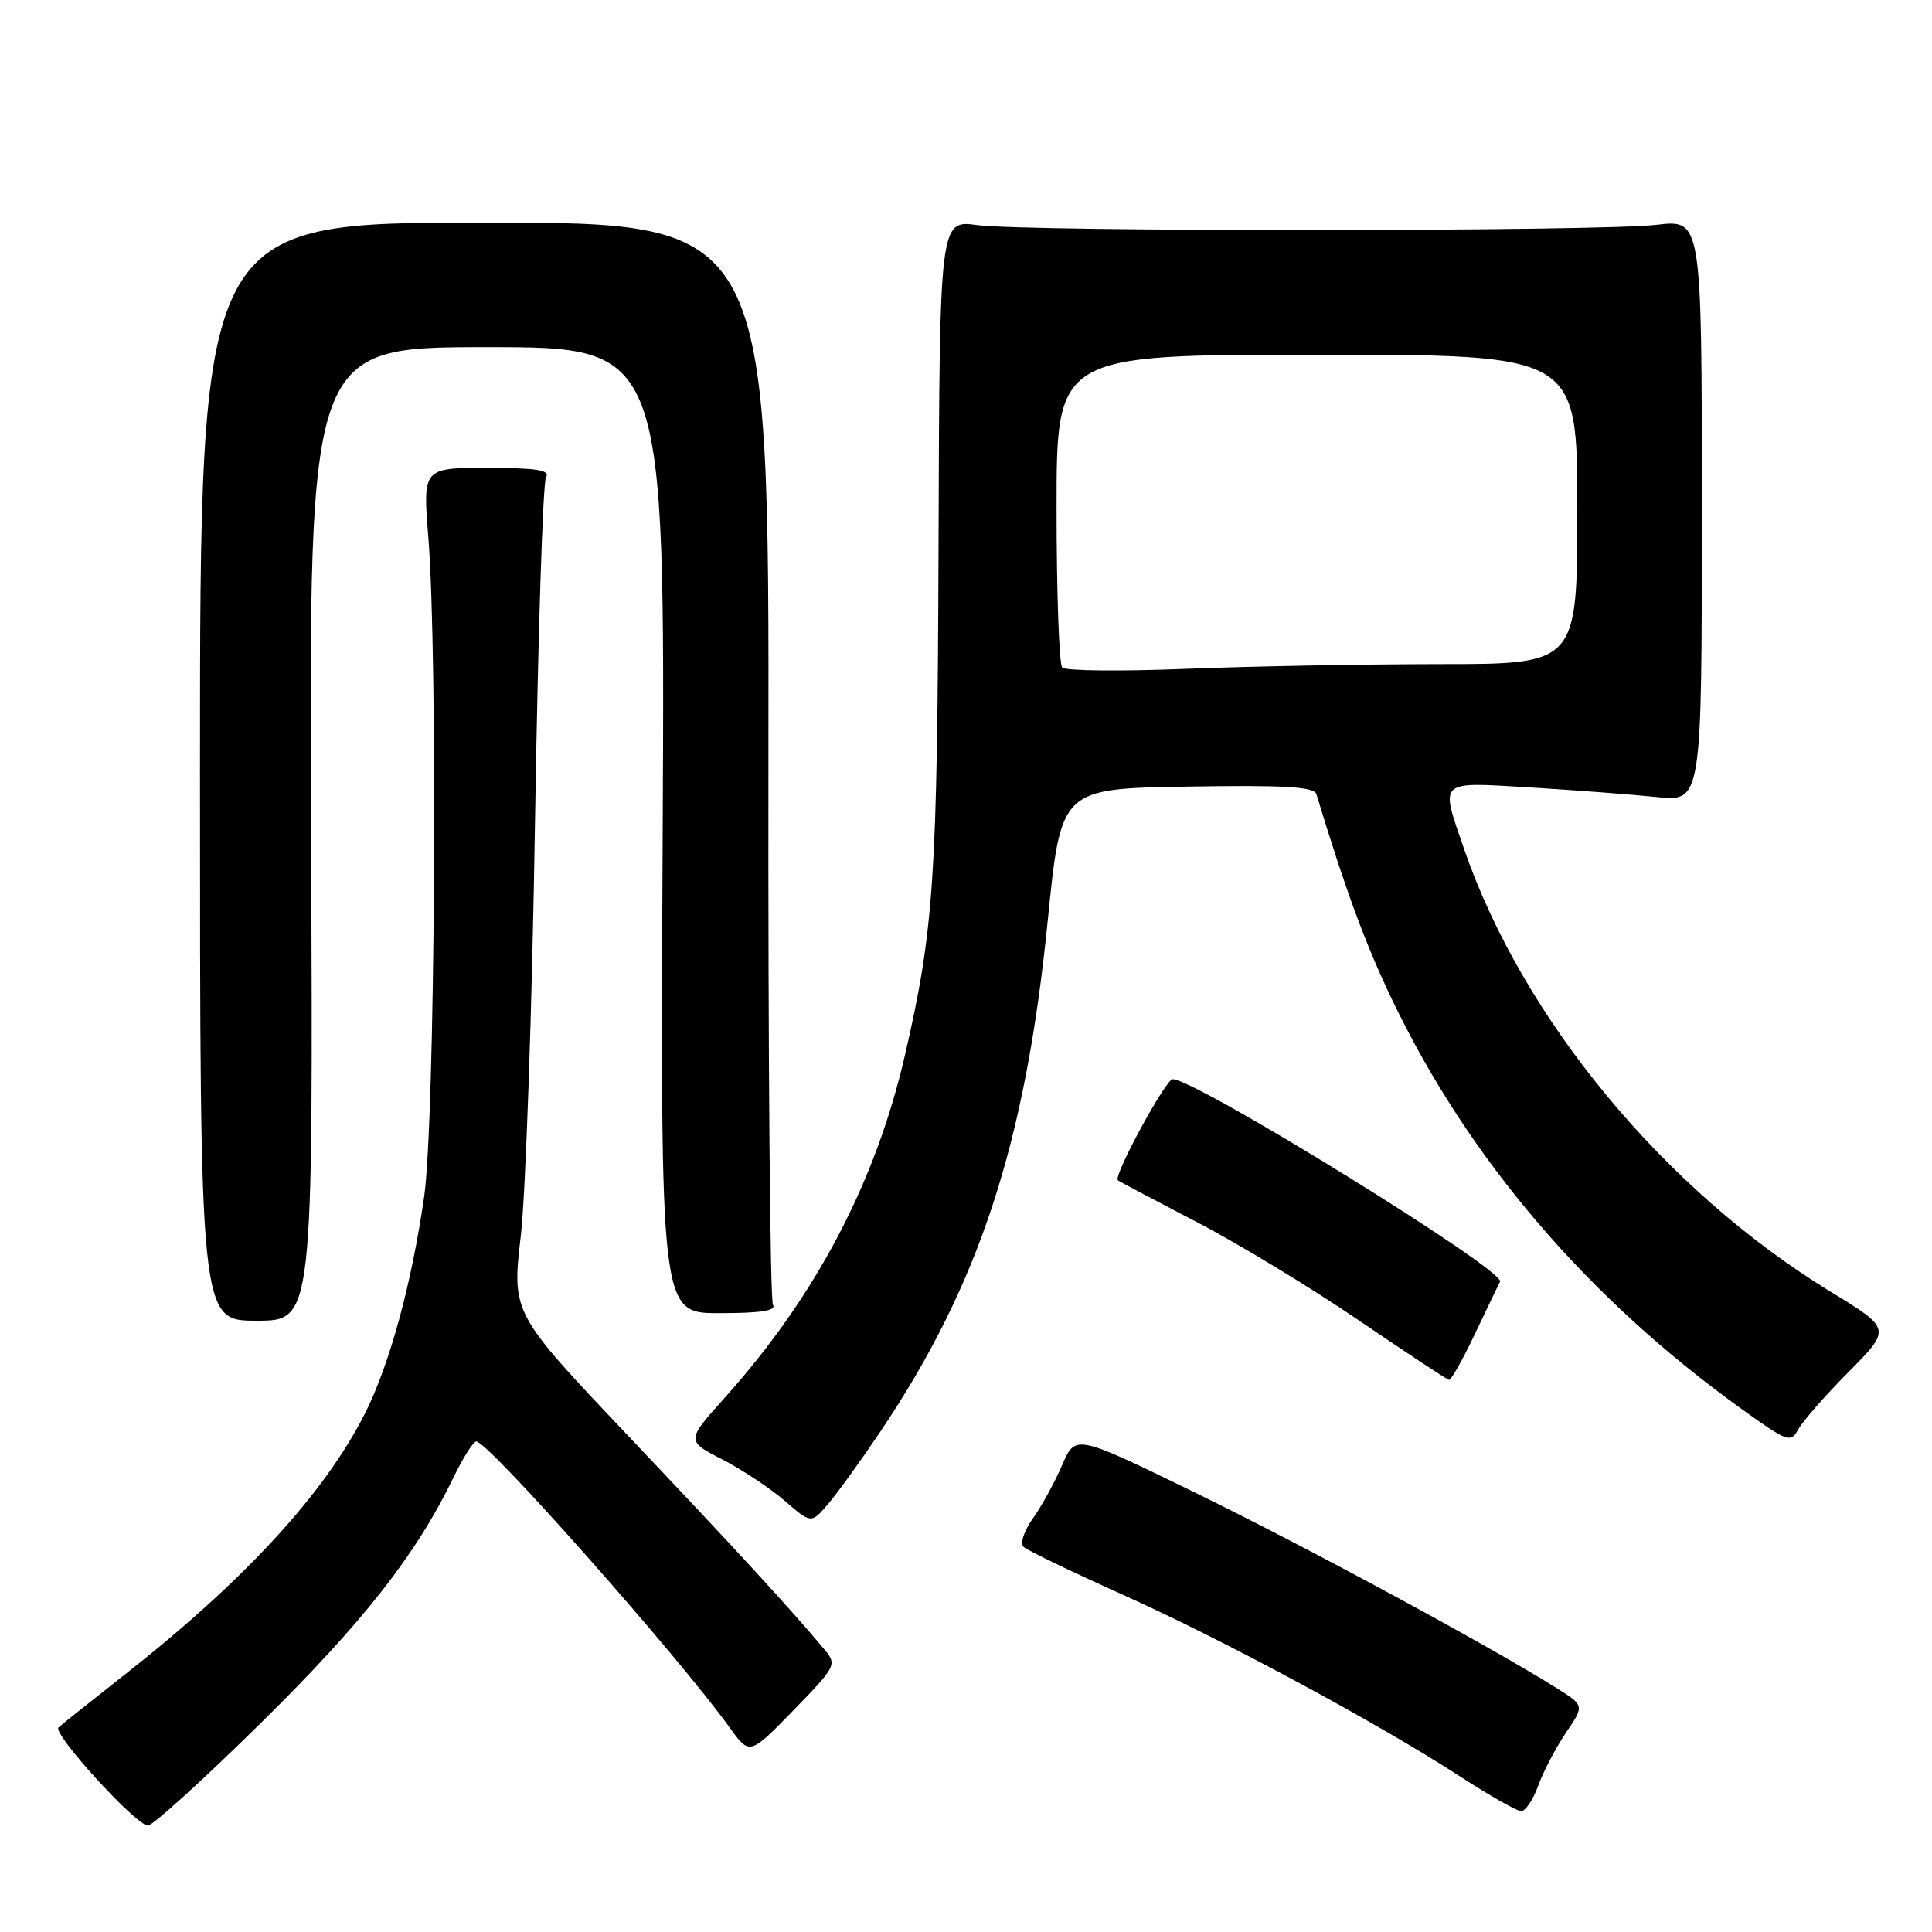 <?xml version="1.0" encoding="UTF-8" standalone="no"?>
<!DOCTYPE svg PUBLIC "-//W3C//DTD SVG 1.1//EN" "http://www.w3.org/Graphics/SVG/1.1/DTD/svg11.dtd" >
<svg xmlns="http://www.w3.org/2000/svg" xmlns:xlink="http://www.w3.org/1999/xlink" version="1.1" viewBox="0 0 256 256">
 <g >
 <path fill="currentColor"
d=" M 34.62 228.25 C 48.13 214.94 55.13 206.02 60.10 195.75 C 61.36 193.14 62.72 191.00 63.12 191.00 C 64.69 191.00 89.89 219.47 96.67 228.89 C 99.33 232.59 99.33 232.59 105.15 226.61 C 110.80 220.80 110.92 220.56 109.24 218.56 C 104.69 213.12 97.36 205.14 83.23 190.25 C 67.82 173.99 67.82 173.99 69.01 163.75 C 69.66 158.11 70.51 133.47 70.89 108.99 C 71.28 84.50 71.93 63.92 72.35 63.24 C 72.94 62.29 71.10 62.00 64.57 62.00 C 56.02 62.00 56.02 62.00 56.76 71.25 C 58.03 87.08 57.64 148.51 56.21 158.50 C 54.54 170.17 51.63 180.81 48.35 187.31 C 42.97 197.93 32.41 209.41 16.50 221.92 C 12.10 225.38 8.16 228.52 7.75 228.90 C 6.91 229.68 17.89 241.75 19.58 241.90 C 20.18 241.96 26.95 235.81 34.62 228.25 Z  M 203.83 236.59 C 204.51 234.72 206.16 231.57 207.50 229.59 C 209.95 225.99 209.95 225.99 206.22 223.66 C 197.29 218.05 173.24 205.05 158.50 197.85 C 142.50 190.04 142.50 190.04 140.75 194.11 C 139.79 196.35 138.05 199.53 136.88 201.17 C 135.69 202.84 135.14 204.52 135.63 204.97 C 136.11 205.42 142.02 208.28 148.78 211.31 C 162.25 217.36 182.57 228.32 193.50 235.41 C 197.35 237.91 200.97 239.97 201.55 239.98 C 202.13 239.99 203.15 238.47 203.83 236.59 Z  M 116.68 189.66 C 129.77 170.17 135.87 151.55 138.83 122.00 C 140.58 104.50 140.58 104.50 157.31 104.23 C 170.19 104.01 174.13 104.25 174.43 105.23 C 178.32 118.04 180.92 125.08 184.51 132.57 C 194.64 153.65 210.37 172.05 230.87 186.77 C 236.84 191.06 237.29 191.22 238.27 189.42 C 238.83 188.36 241.84 184.93 244.95 181.79 C 250.61 176.07 250.61 176.07 242.55 171.15 C 220.53 157.69 201.73 134.96 193.97 112.42 C 190.82 103.25 190.43 103.61 202.75 104.34 C 208.66 104.70 216.20 105.27 219.50 105.61 C 225.50 106.23 225.50 106.23 225.50 67.66 C 225.50 29.08 225.50 29.08 219.50 29.79 C 211.86 30.69 136.16 30.72 129.50 29.83 C 124.50 29.15 124.50 29.15 124.36 72.33 C 124.21 116.40 123.77 123.08 119.89 139.90 C 116.00 156.73 108.08 171.77 96.03 185.21 C 90.91 190.92 90.91 190.92 95.71 193.38 C 98.34 194.74 102.08 197.21 104.00 198.88 C 107.50 201.91 107.50 201.91 109.79 199.21 C 111.05 197.72 114.15 193.42 116.68 189.66 Z  M 195.45 176.72 C 197.08 173.30 198.57 170.19 198.76 169.82 C 199.52 168.37 158.47 142.99 155.38 143.00 C 154.45 143.01 147.48 155.86 148.12 156.39 C 148.33 156.56 153.00 159.03 158.50 161.89 C 164.00 164.74 173.68 170.61 180.00 174.92 C 186.32 179.23 191.72 182.79 192.00 182.84 C 192.28 182.89 193.83 180.14 195.45 176.72 Z  M 41.22 110.50 C 40.94 46.00 40.94 46.00 64.53 46.00 C 88.12 46.00 88.12 46.00 87.81 110.00 C 87.50 174.00 87.50 174.00 95.31 174.00 C 100.83 174.00 102.91 173.67 102.42 172.88 C 102.04 172.26 101.77 139.75 101.82 100.63 C 101.91 29.50 101.91 29.50 64.20 29.50 C 26.50 29.50 26.50 29.50 26.50 102.25 C 26.50 175.00 26.50 175.00 34.00 175.00 C 41.50 175.00 41.50 175.00 41.22 110.50 Z  M 140.75 88.46 C 140.34 88.02 140.00 78.52 140.00 67.33 C 140.00 47.00 140.00 47.00 174.50 47.00 C 209.00 47.00 209.00 47.00 209.00 67.50 C 209.00 88.00 209.00 88.00 190.75 88.00 C 180.71 88.01 165.53 88.29 157.00 88.63 C 148.47 88.97 141.16 88.89 140.75 88.46 Z "/>
</g>
</svg>